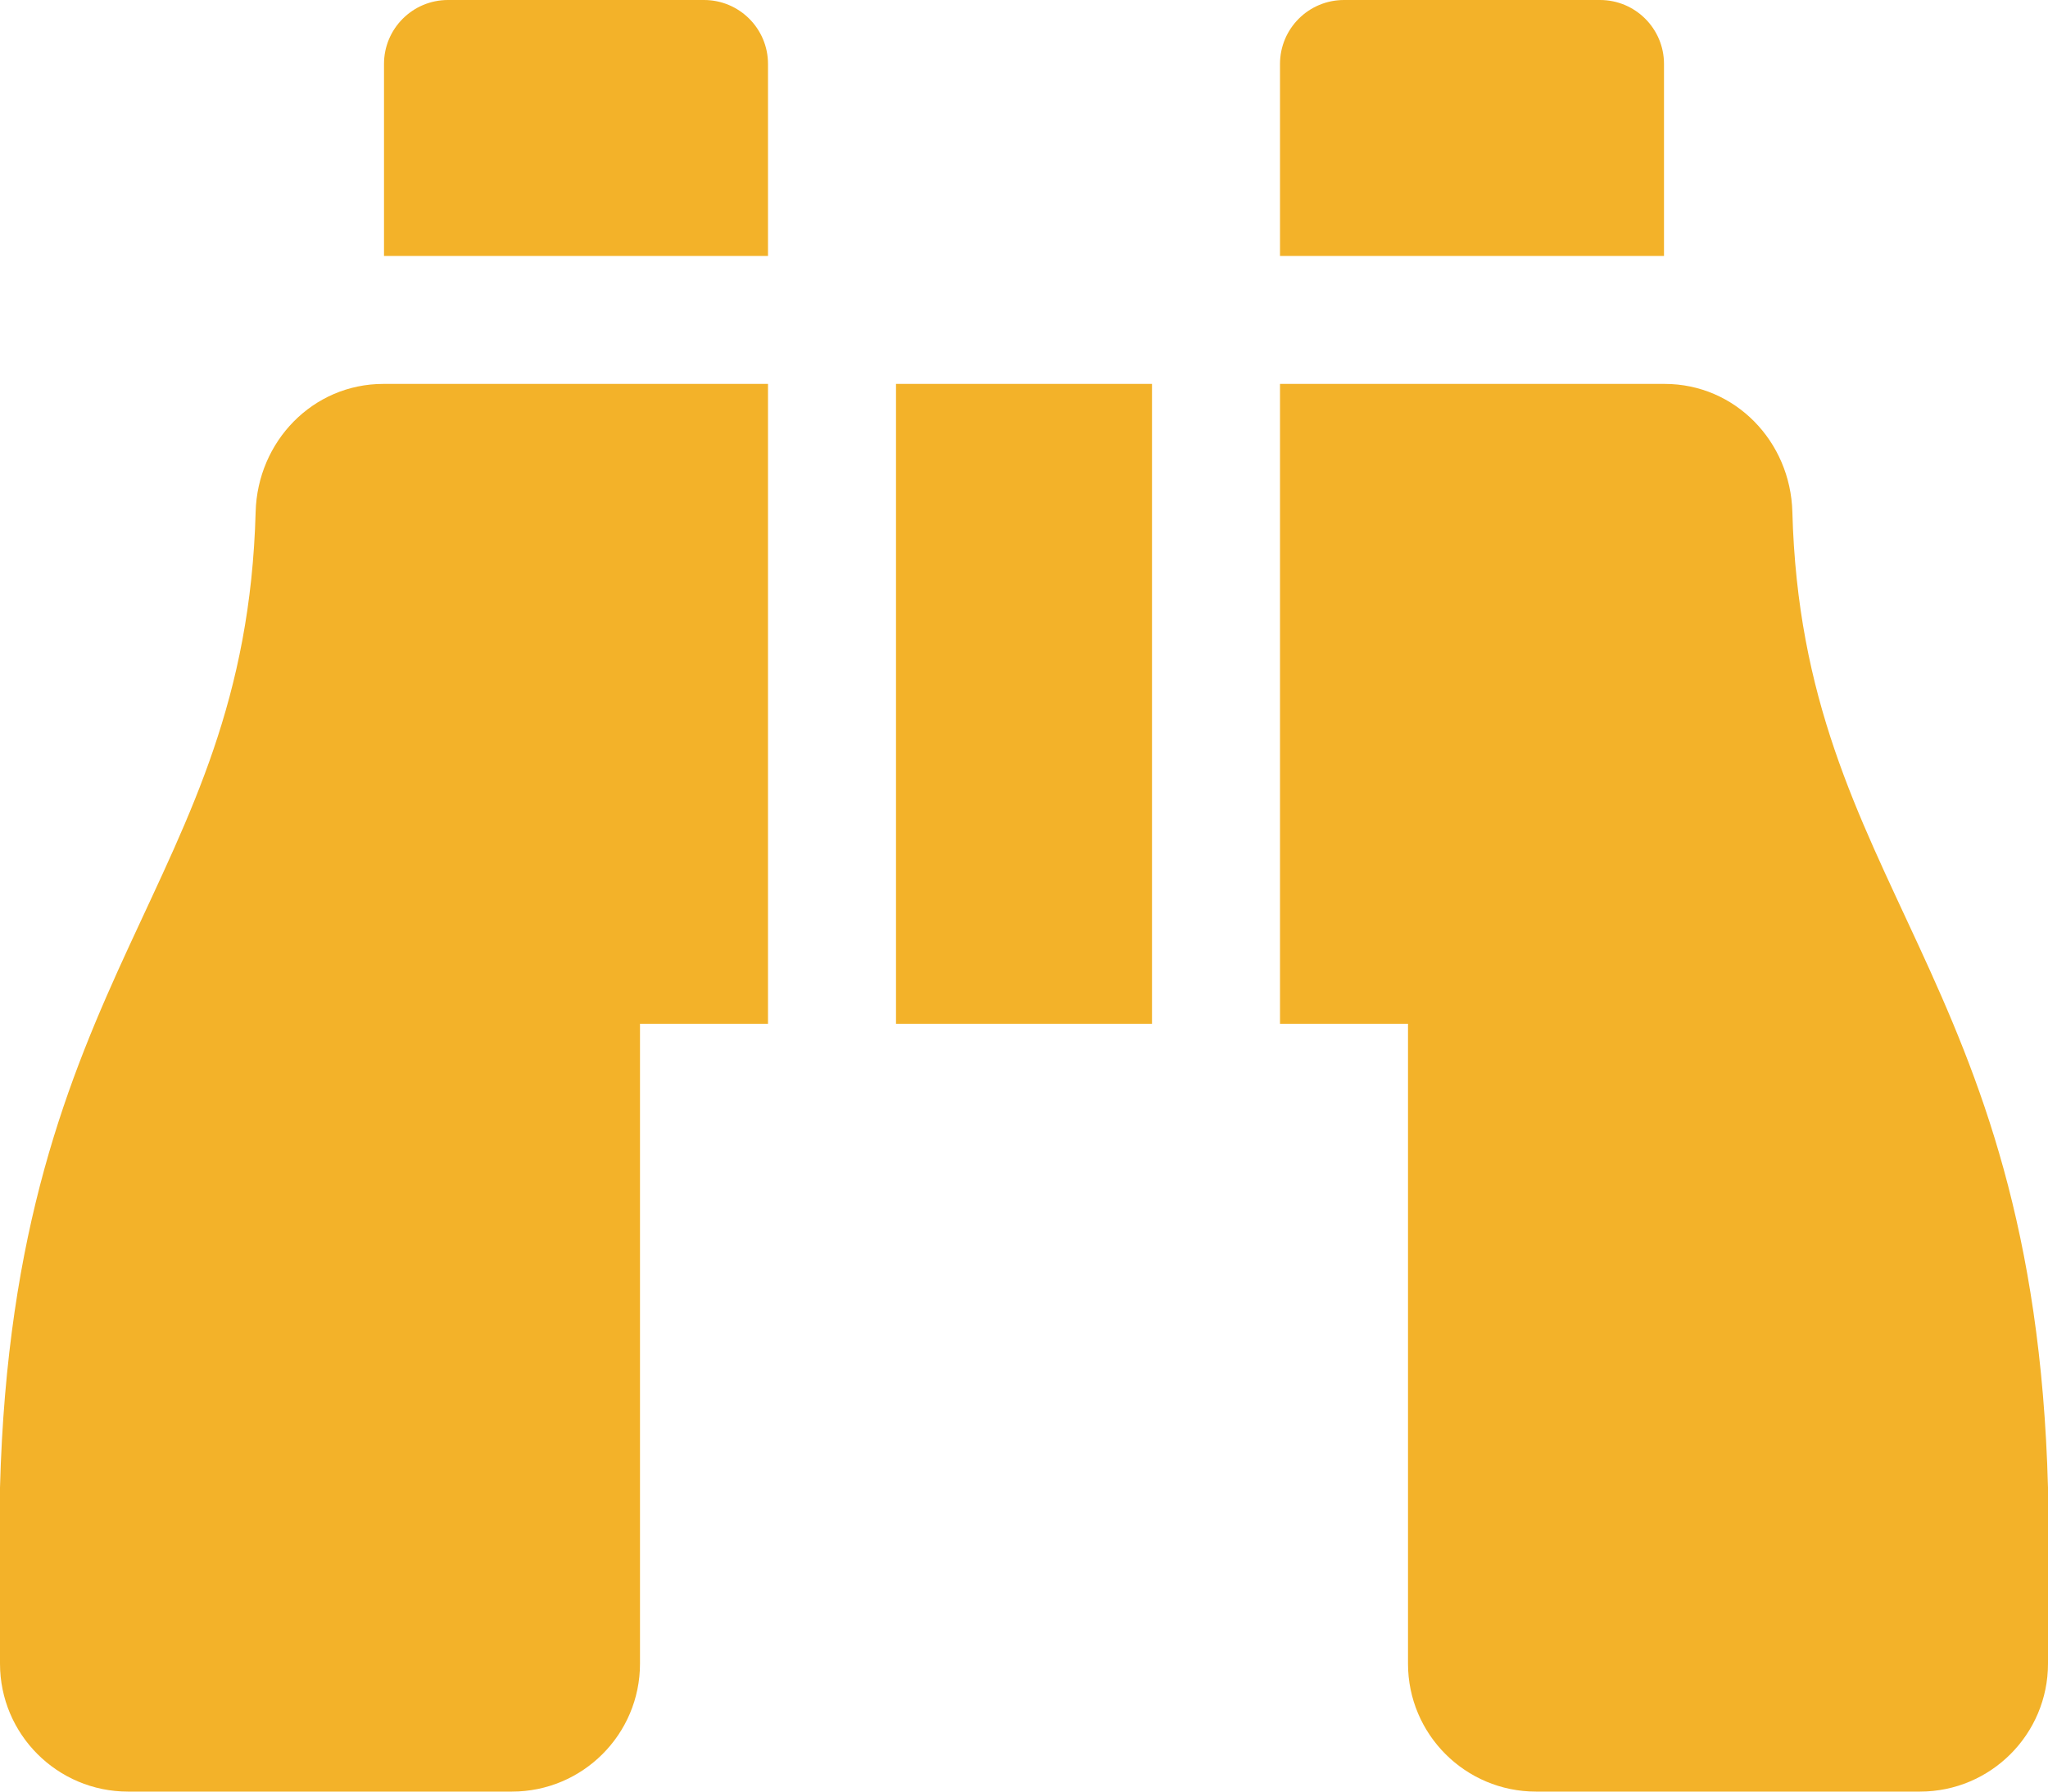 <?xml version="1.0" encoding="UTF-8"?>
<svg width="512px" height="448px" viewBox="0 0 512 448" version="1.1" xmlns="http://www.w3.org/2000/svg" xmlns:xlink="http://www.w3.org/1999/xlink">
    <!-- Generator: Sketch 58 (84663) - https://sketch.com -->
    <title>Shape</title>
    <desc>Created with Sketch.</desc>
    <g id="Page-1" stroke="none" stroke-width="1" fill="none" fill-rule="evenodd">
        <g id="view" fill="#f3b229" fill-rule="nonzero">
            <path d="M416,16 C416,7.16 408.84,0 400,0 L336,0 C327.16,0 320,7.16 320,16 L320,64 L416,64 L416,16 Z M63.91,127.99 C61.4,221.84 3.46,242.22 0,372 L0,416 C0,433.67 14.33,448 32,448 L128,448 C145.67,448 160,433.67 160,416 L160,256 L192,256 L192,96 L95.84,96 C78.21,96 64.39,110.37 63.91,127.99 Z M448.09,127.99 C447.61,110.37 433.79,96 416.16,96 L320,96 L320,256 L352,256 L352,416 C352,433.67 366.33,448 384,448 L480,448 C497.67,448 512,433.67 512,416 L512,372 C508.54,242.22 450.6,221.84 448.09,127.99 Z M176,0 L112,0 C103.16,0 96,7.16 96,16 L96,64 L192,64 L192,16 C192,7.16 184.84,0 176,0 Z M224,256 L288,256 L288,96 L224,96 L224,256 Z" id="Shape"></path>
        </g>
    </g>
</svg>
